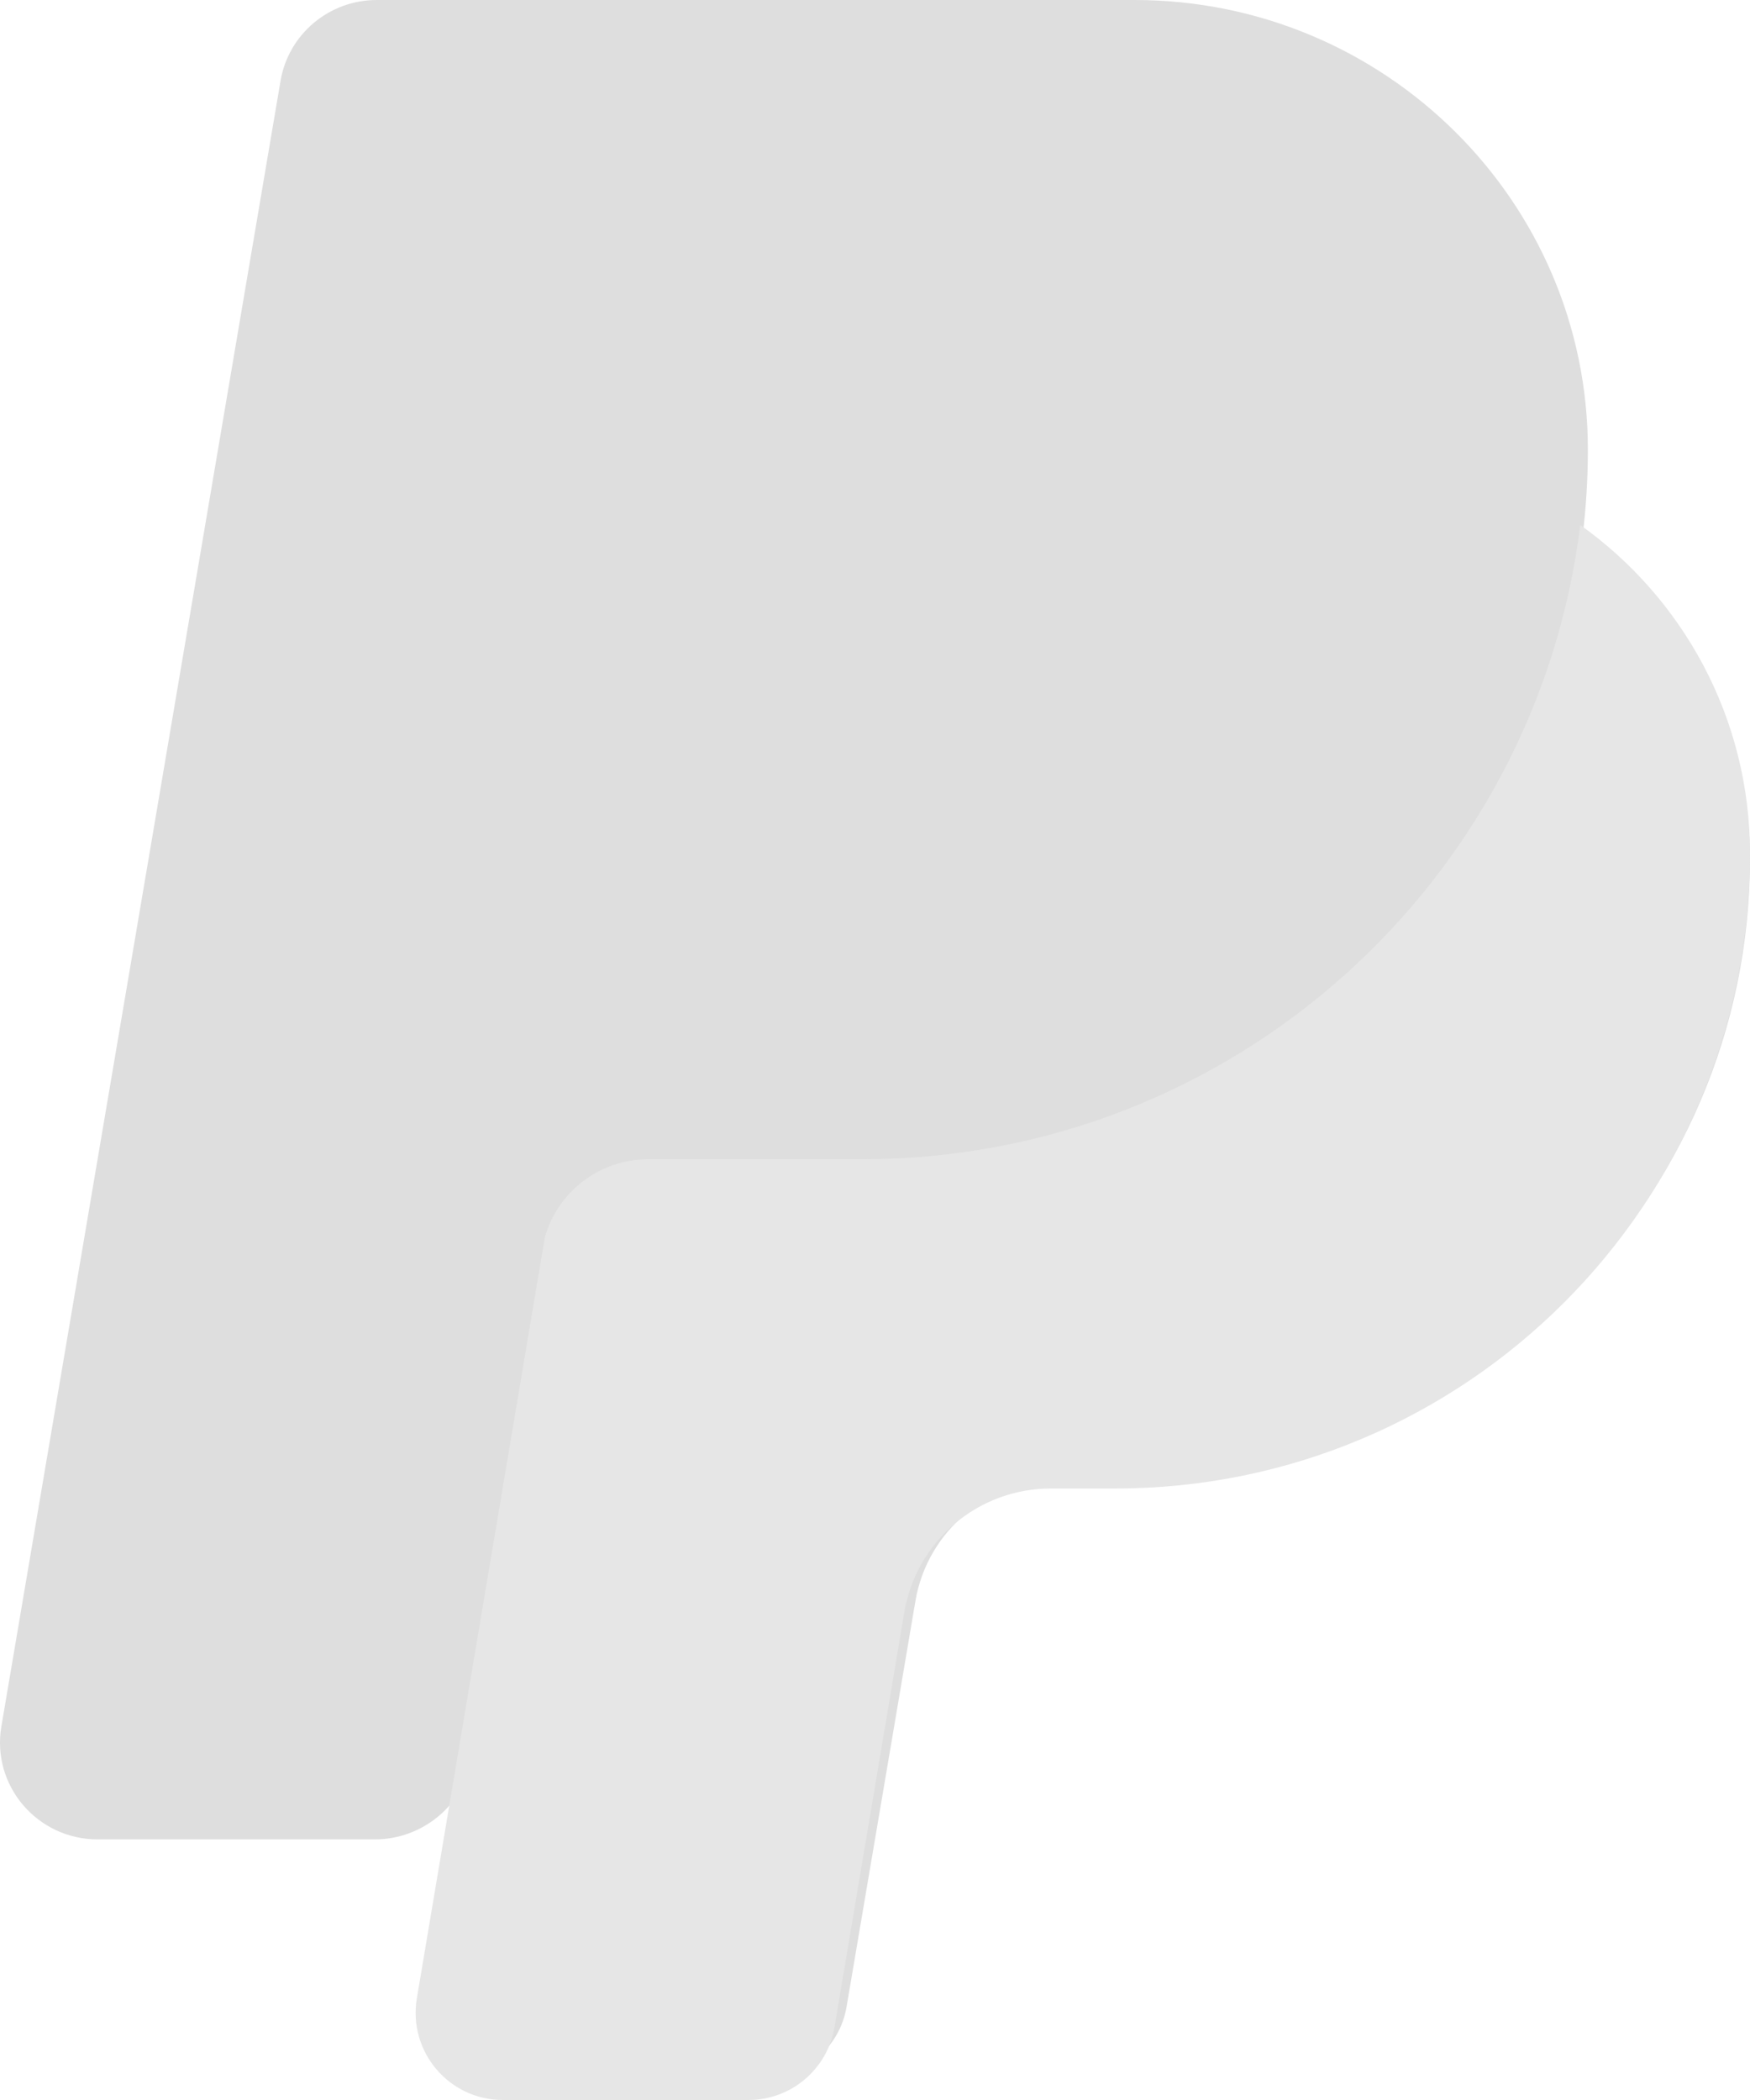 <?xml version="1.0" encoding="UTF-8"?>
<svg width="50px" height="60px" viewBox="0 0 50 60" version="1.1" xmlns="http://www.w3.org/2000/svg" xmlns:xlink="http://www.w3.org/1999/xlink">
    <!-- Generator: sketchtool 47.1 (45422) - http://www.bohemiancoding.com/sketch -->
    <title>74CEA07A-6B48-4107-AFB1-30E1A5519164</title>
    <desc>Created with sketchtool.</desc>
    <defs></defs>
    <g id="Donate-&amp;-Profile" stroke="none" stroke-width="1" fill="none" fill-rule="evenodd">
        <g id="05-card-new-already-registered-paypal" transform="translate(-695, -556)" fill-rule="nonzero">
            <g id="004-paypal" transform="translate(695, 556)">
                <path d="M45.214,15.34 C45.315,14.523 45.368,13.691 45.368,12.847 C45.368,5.752 39.569,0 32.415,0 L10.766,0 C9.405,0 8.242,0.975 8.016,2.307 L0.039,49.329 C-0.247,51.016 1.065,52.554 2.79,52.554 L10.707,52.554 C12.069,52.554 13.253,51.579 13.479,50.247 C13.479,50.247 13.492,50.169 13.516,50.029 L12.413,56.533 C12.161,58.02 13.317,59.375 14.837,59.375 L21.763,59.375 C22.964,59.375 23.988,58.515 24.187,57.342 L26.155,45.743 C26.494,43.743 28.24,42.279 30.284,42.279 L32.104,42.279 C41.988,42.279 50,34.332 50,24.53 C50,20.737 48.11,17.384 45.214,15.34 Z" id="Shape" fill="#DEDEDE"></path>
                <path d="M45.15,15 C43.895,25.213 35.191,33.121 24.641,33.121 L18.519,33.121 C17.137,33.121 15.944,34.042 15.569,35.343 L11.91,57.095 C11.655,58.615 12.826,60 14.367,60 L21.386,60 C22.602,60 23.64,59.121 23.842,57.922 L25.836,46.069 C26.18,44.025 27.949,42.529 30.02,42.529 L31.864,42.529 C41.88,42.529 50,34.408 50,24.391 L50,24.391 C50,20.515 48.084,17.088 45.15,15 Z" id="Shape" fill="#E6E6E6"></path>
            </g>
        </g>
    </g>
</svg>